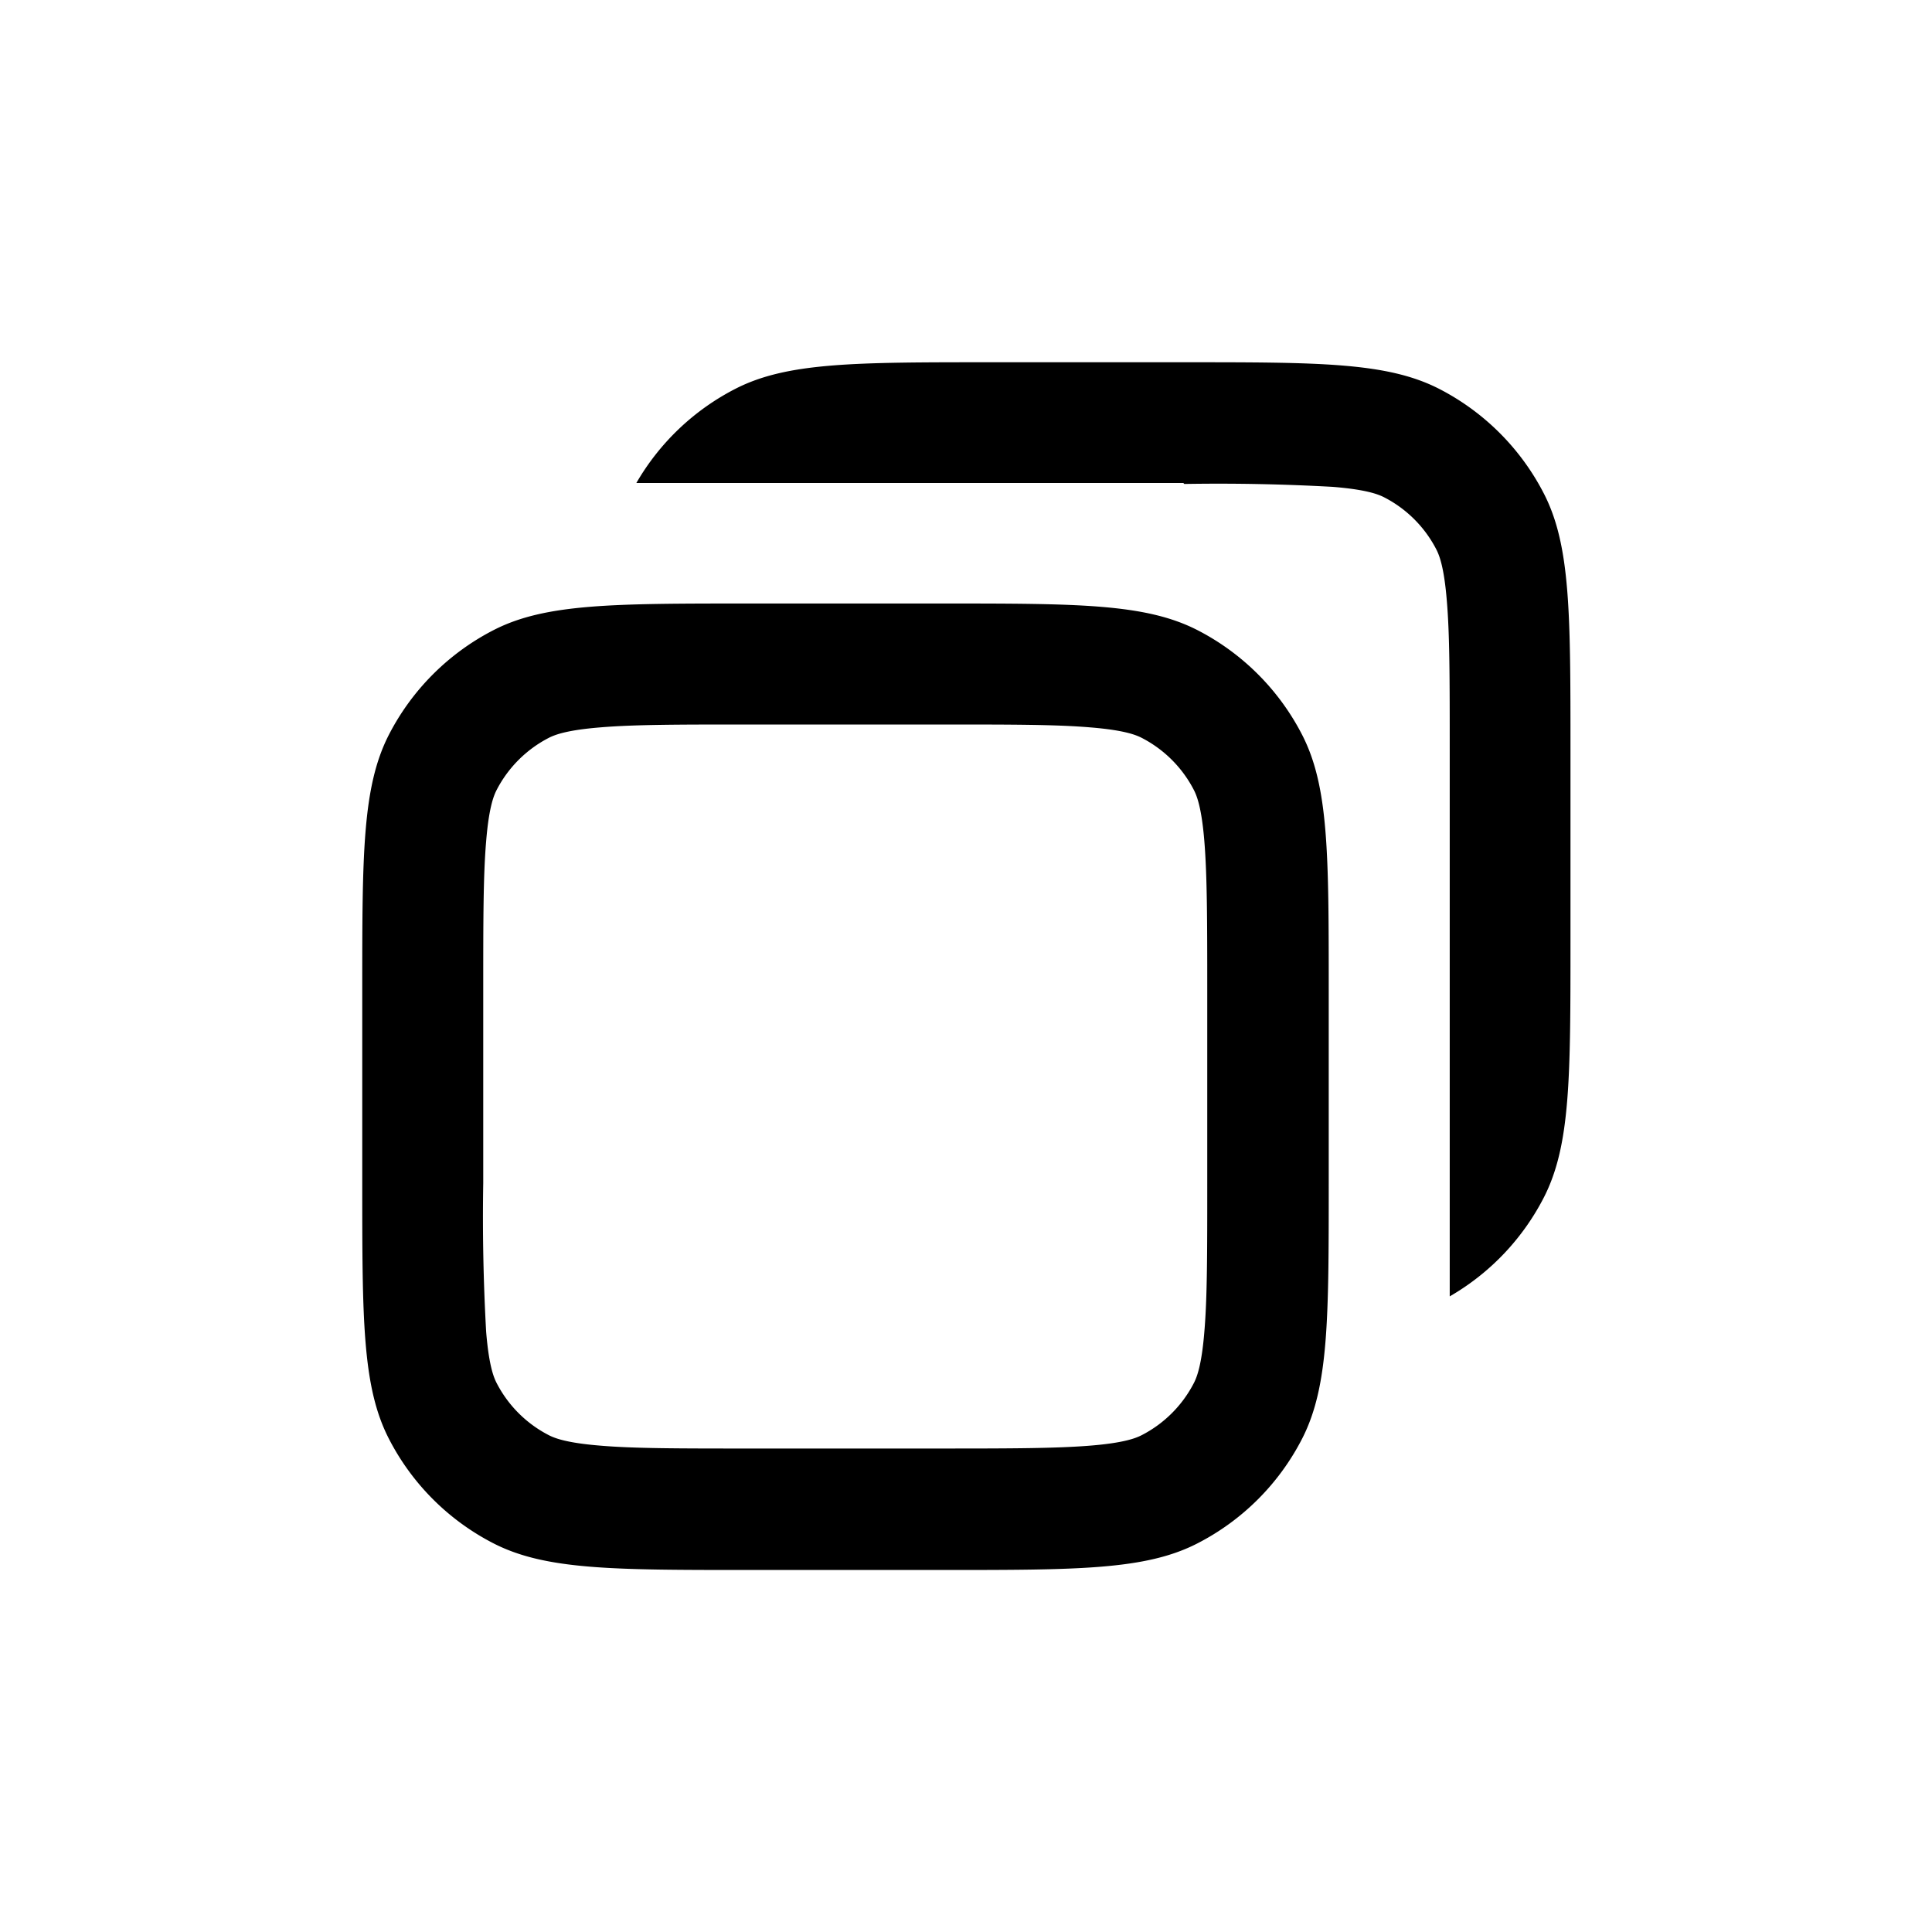 <svg xmlns="http://www.w3.org/2000/svg" width="3em" height="3em" viewBox="0 0 16 16"><path fill="currentColor" d="M9.8 4H5.27c.193-.334.479-.606.824-.782C6.522 3 7.082 3 8.204 3h1.6c1.12 0 1.68 0 2.11.218c.376.192.682.498.874.874c.218.428.218.988.218 2.11v1.6c0 1.12 0 1.68-.218 2.11a2 2 0 0 1-.782.824v-4.53c0-.577 0-.949-.024-1.23c-.022-.272-.06-.372-.085-.422a1 1 0 0 0-.437-.437c-.05-.025-.15-.063-.422-.085a17 17 0 0 0-1.23-.024z"/><path fill="currentColor" fill-rule="evenodd" d="M3 8.2c0-1.12 0-1.68.218-2.11c.192-.376.498-.682.874-.874c.428-.218.988-.218 2.11-.218h1.6c1.12 0 1.68 0 2.11.218c.376.192.682.498.874.874c.218.428.218.988.218 2.11v1.6c0 1.12 0 1.68-.218 2.11a2 2 0 0 1-.874.874c-.428.218-.988.218-2.11.218h-1.6c-1.12 0-1.68 0-2.11-.218a2 2 0 0 1-.874-.874C3 11.482 3 10.922 3 9.8zM6.2 6h1.6c.577 0 .949 0 1.23.024c.272.022.372.06.422.085c.188.096.341.249.437.437c.025.05.063.15.085.422c.023.283.024.656.024 1.23v1.6c0 .577 0 .949-.024 1.23c-.022.272-.06.372-.085.422a1 1 0 0 1-.437.437c-.05.025-.15.063-.422.085c-.283.023-.656.024-1.23.024H6.2c-.577 0-.949 0-1.23-.024c-.272-.022-.372-.06-.422-.085a1 1 0 0 1-.437-.437c-.025-.05-.063-.15-.085-.422a17 17 0 0 1-.024-1.23v-1.6c0-.577 0-.949.024-1.23c.022-.272.06-.372.085-.422c.096-.188.249-.341.437-.437c.05-.025.15-.063.422-.085C5.253 6 5.626 6 6.2 6" clip-rule="evenodd"/></svg>